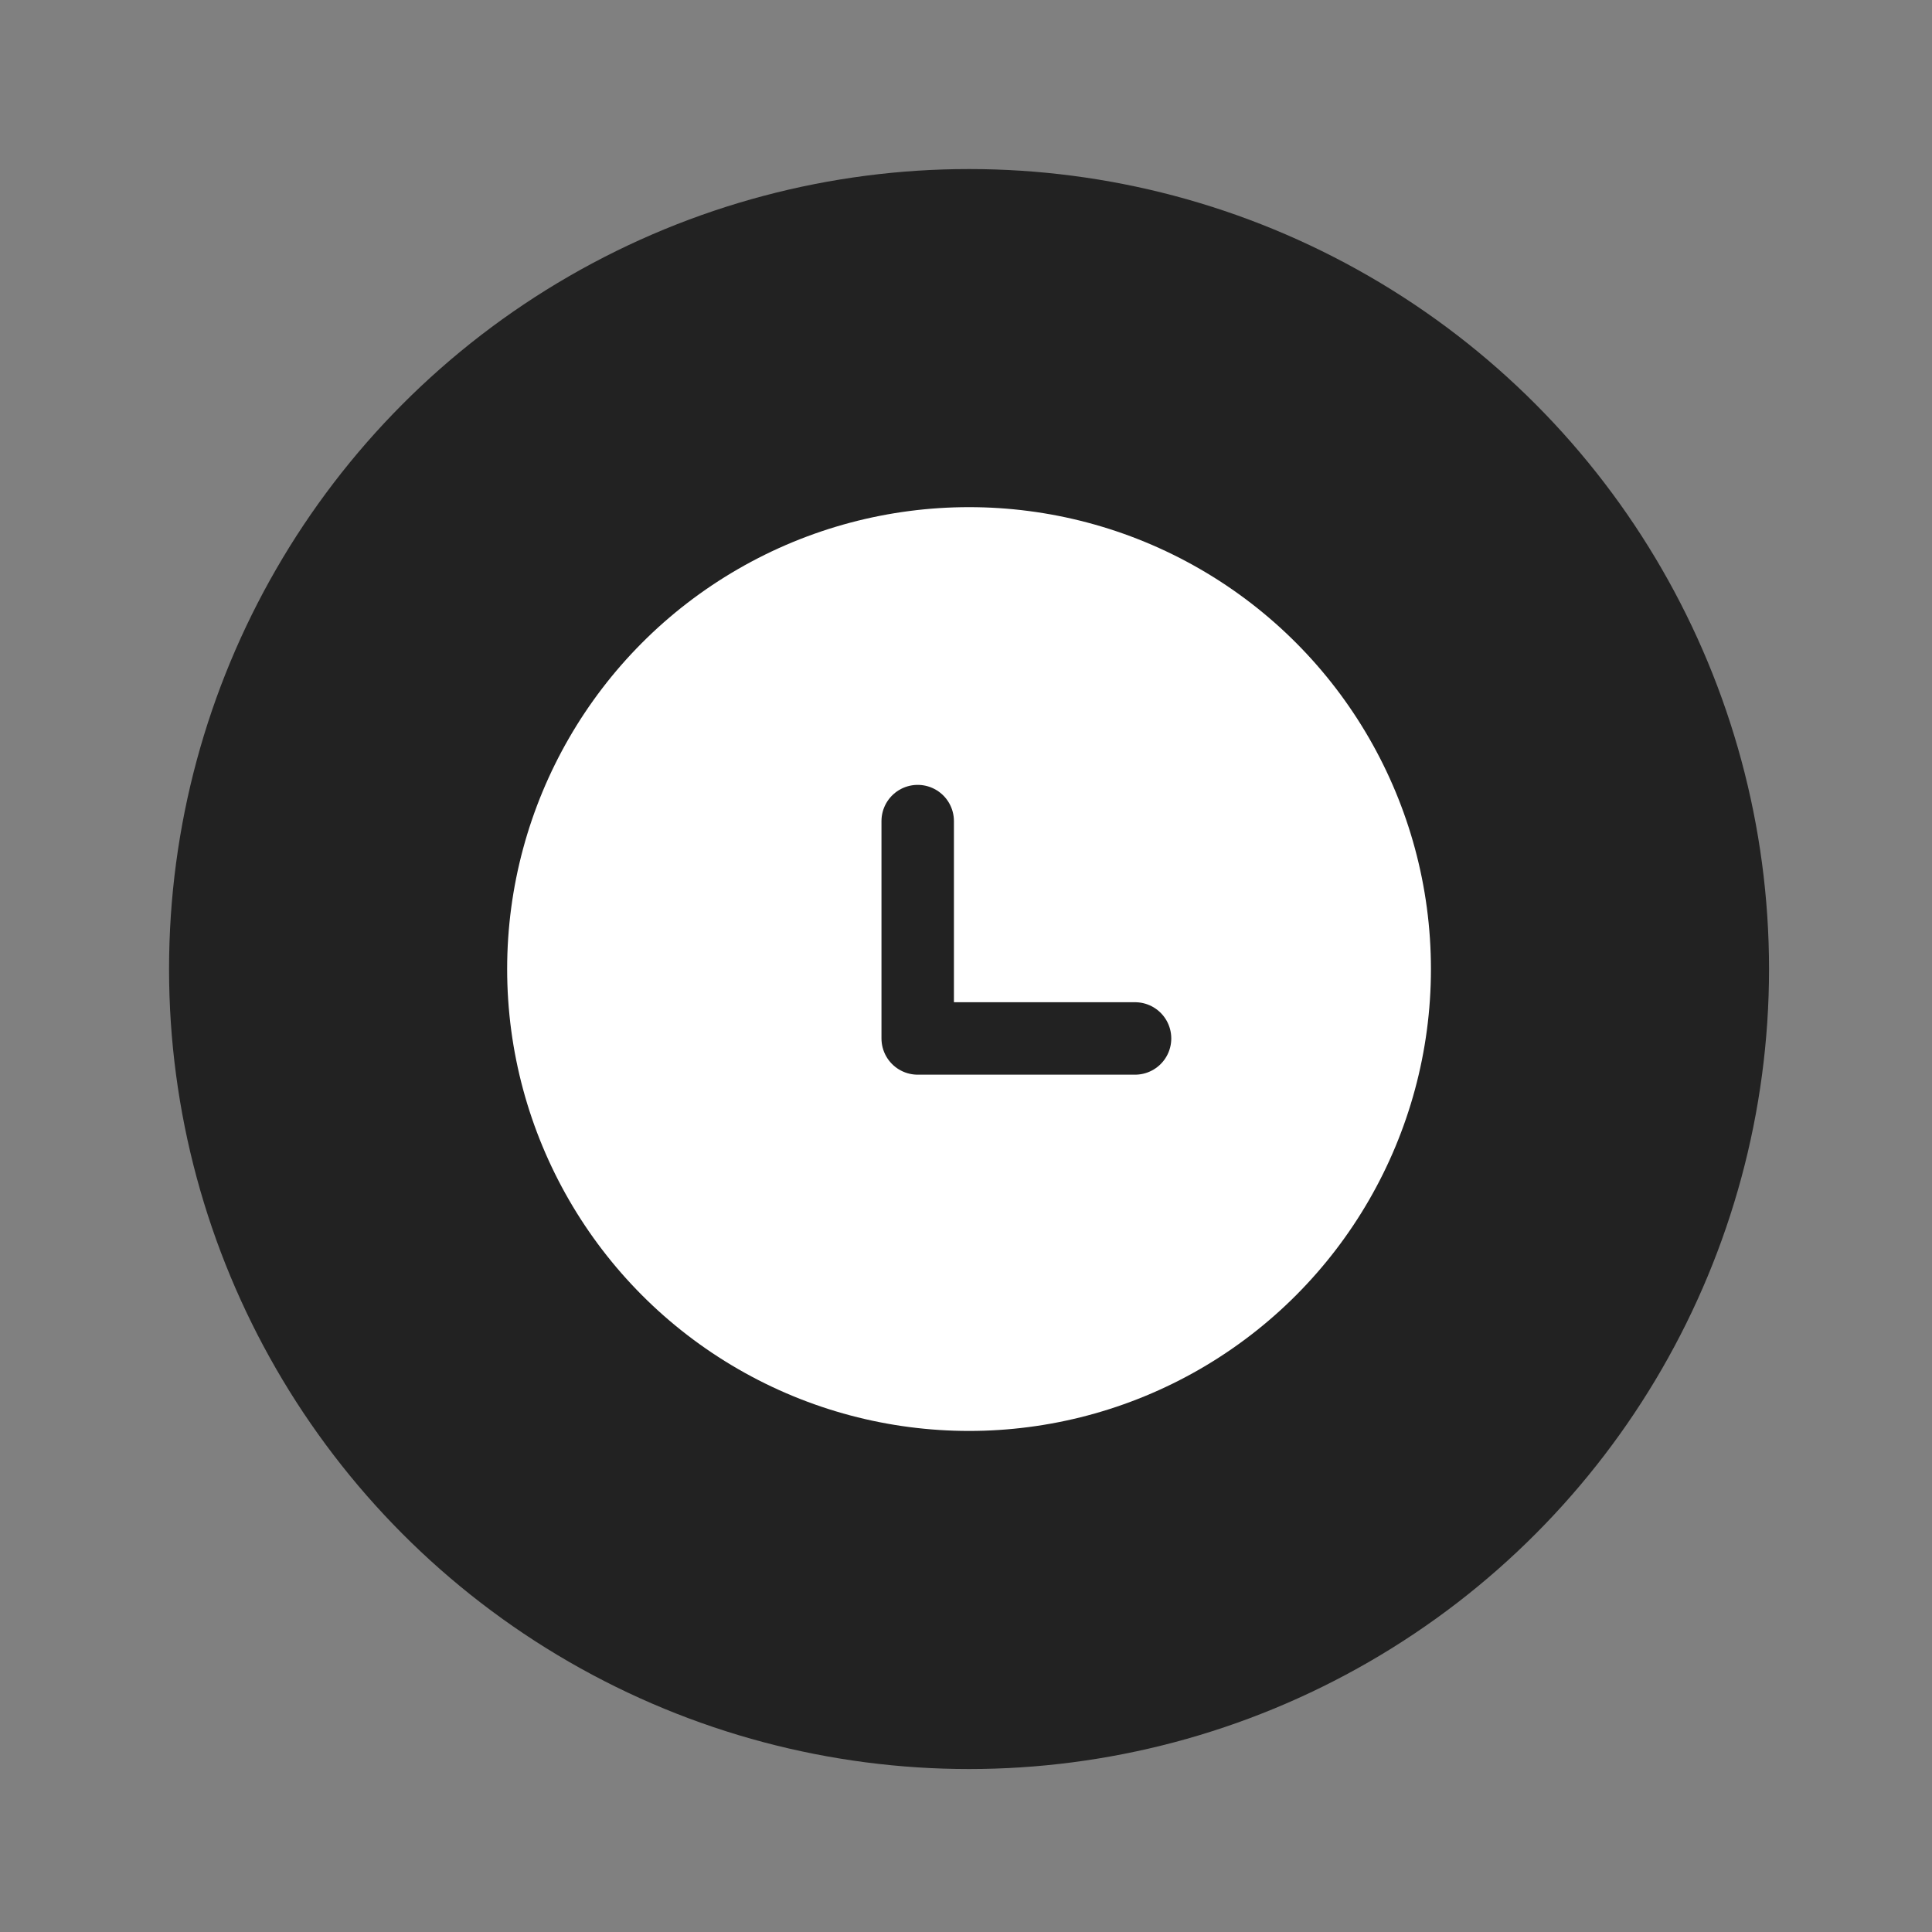 <svg width="80" height="80" viewBox="0 0 80 80" fill="none" xmlns="http://www.w3.org/2000/svg">
<rect x="0" y="0" width="80" height="80" fill="#808080" stroke="none"/>
<circle r="33.126" transform="matrix(1 0 0 -1 40.126 40.126)" fill="#222222"/>
<circle r="19.126" transform="matrix(1 0 0 -1 40.126 40.126)" fill="white"/>
<path d="M38 34L38 43L47 43" stroke="#222222" stroke-width="3" stroke-linecap="round" stroke-linejoin="round"/>
</svg>
